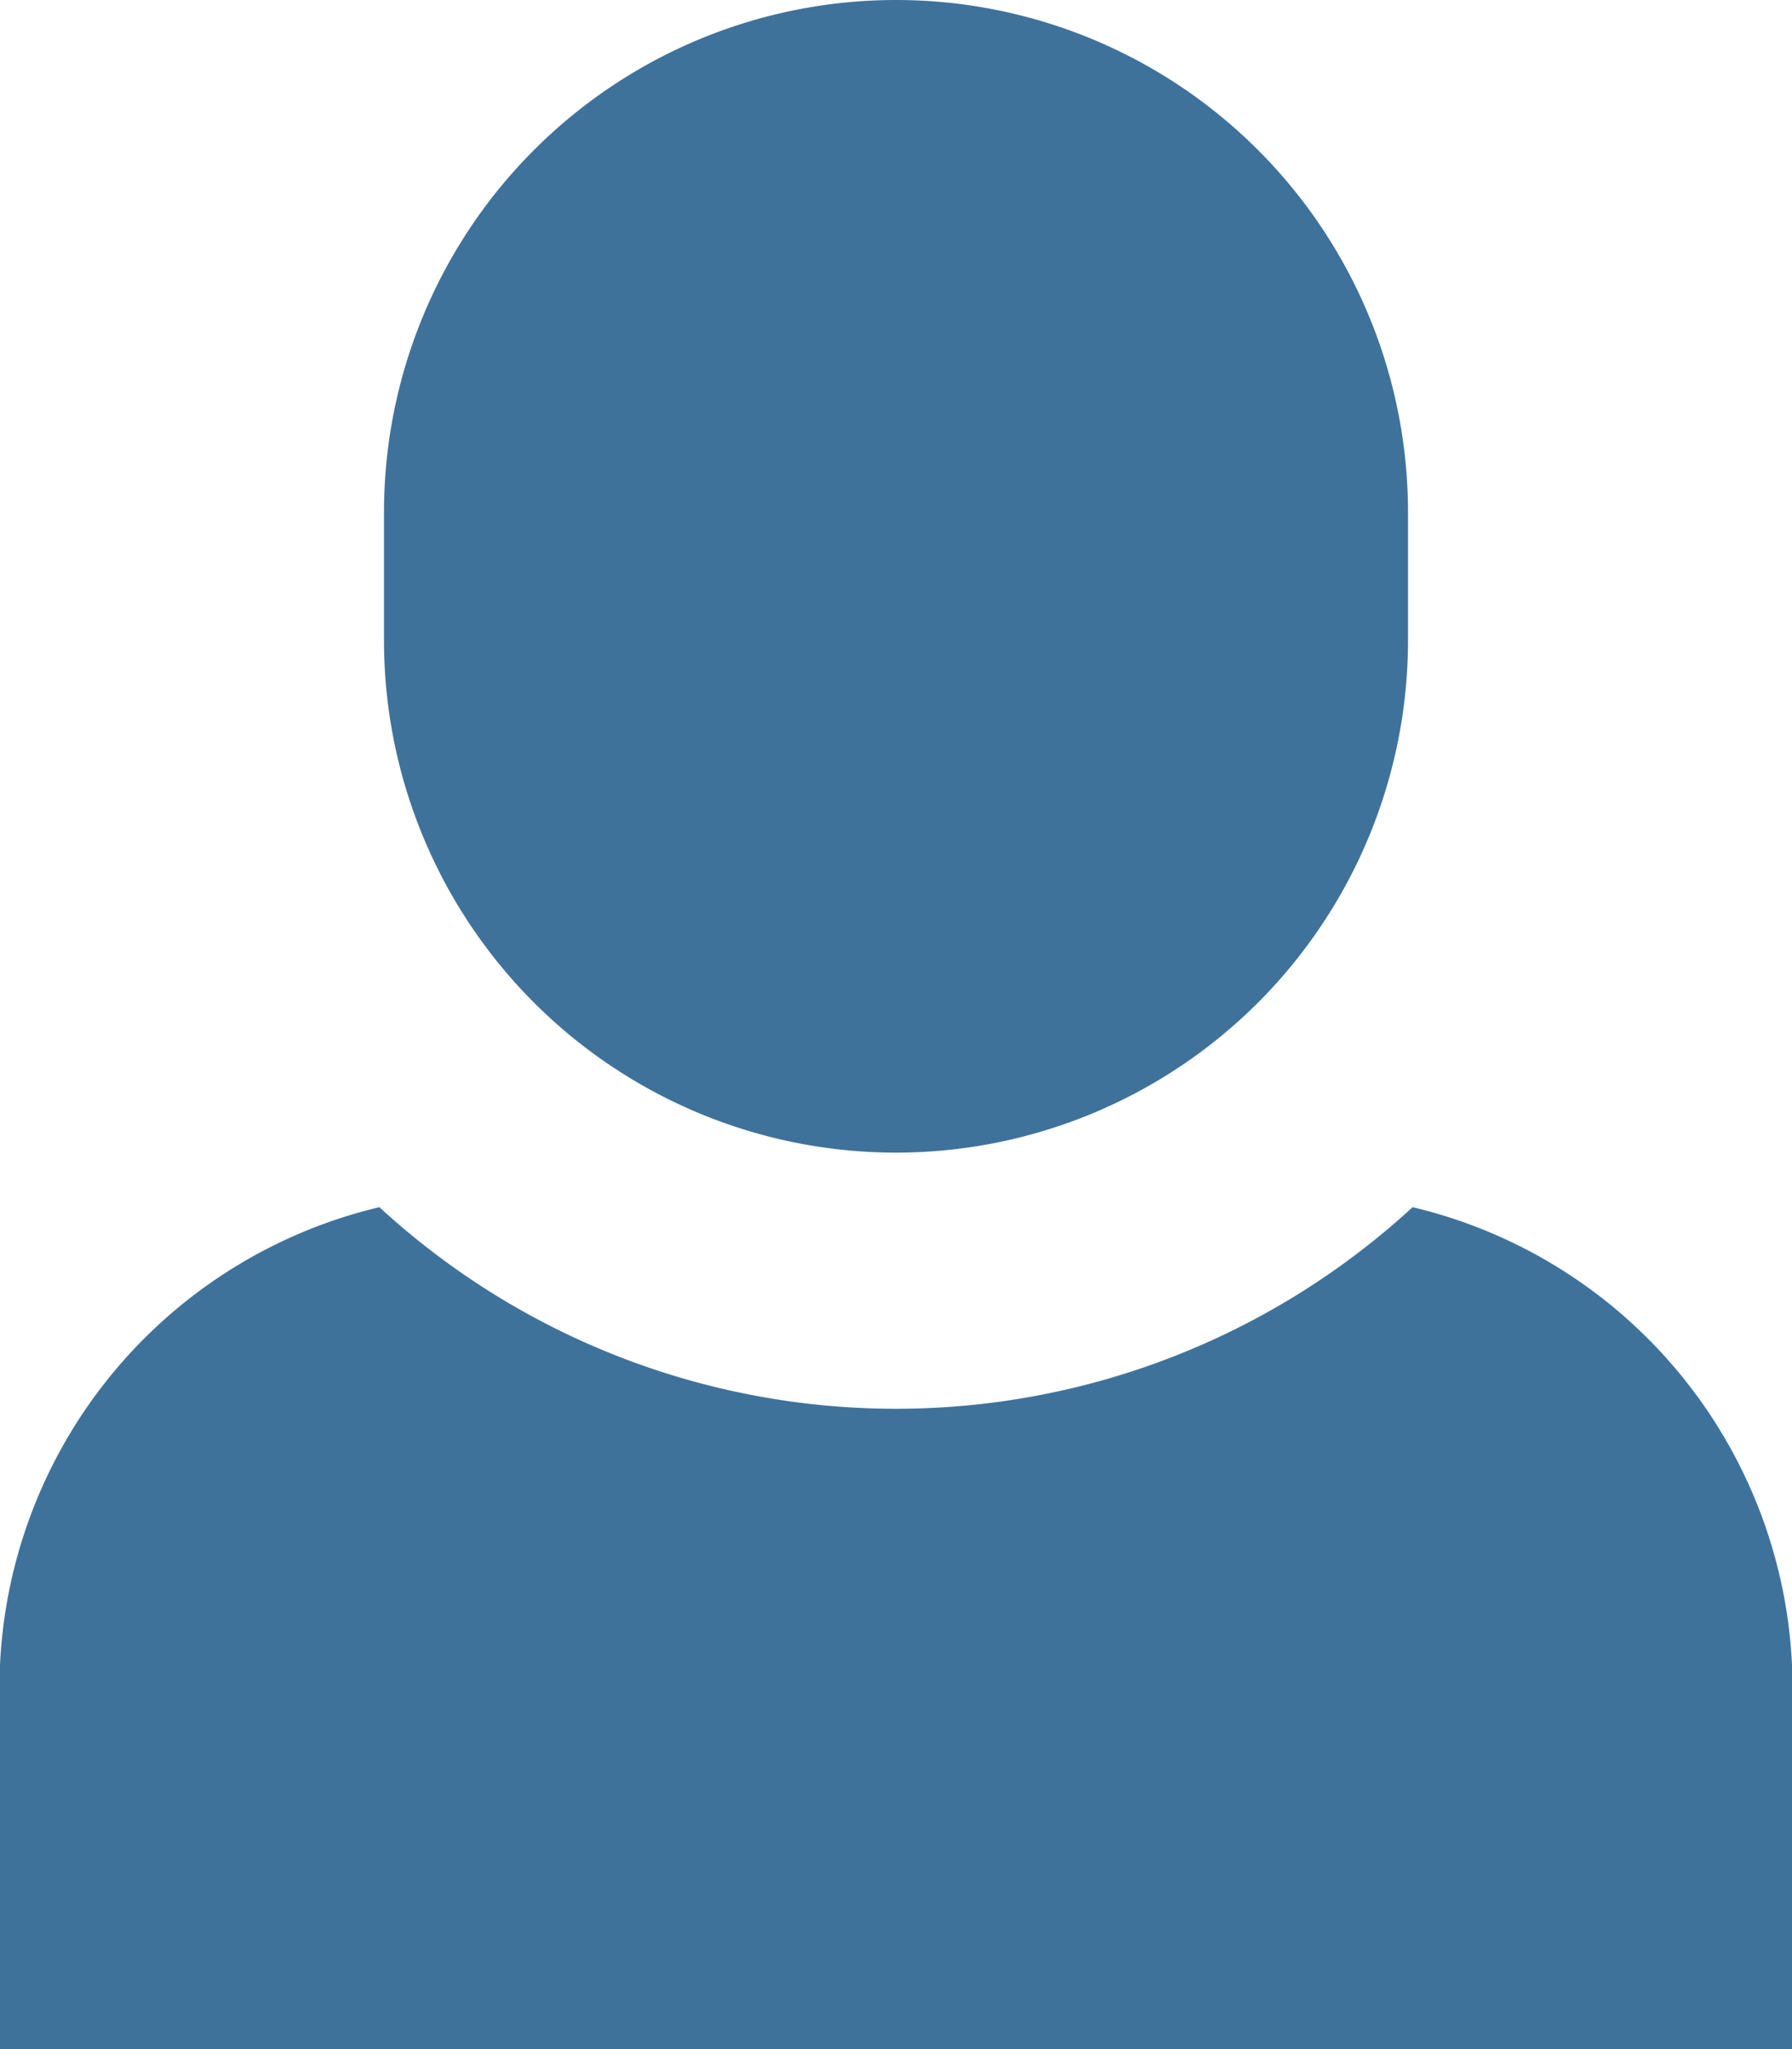 <svg xmlns="http://www.w3.org/2000/svg" width="14" height="16" viewBox="0 0 14 16">
  <g id="nav-contacts" transform="translate(-131 -613)">
    <path id="Path_687" data-name="Path 687" d="M8,0A4,4,0,0,0,4,4V5a4,4,0,0,0,8,0V4A4,4,0,0,0,8,0Z" transform="translate(130 613)" fill="#3f729b"/>
    <path id="Path_688" data-name="Path 688" d="M12.036,9.426a5.961,5.961,0,0,1-8.072,0A3.859,3.859,0,0,0,1,13v3H15V13A3.859,3.859,0,0,0,12.036,9.426Z" transform="translate(130 613)" fill="#3f729b"/>
  </g>
</svg>
